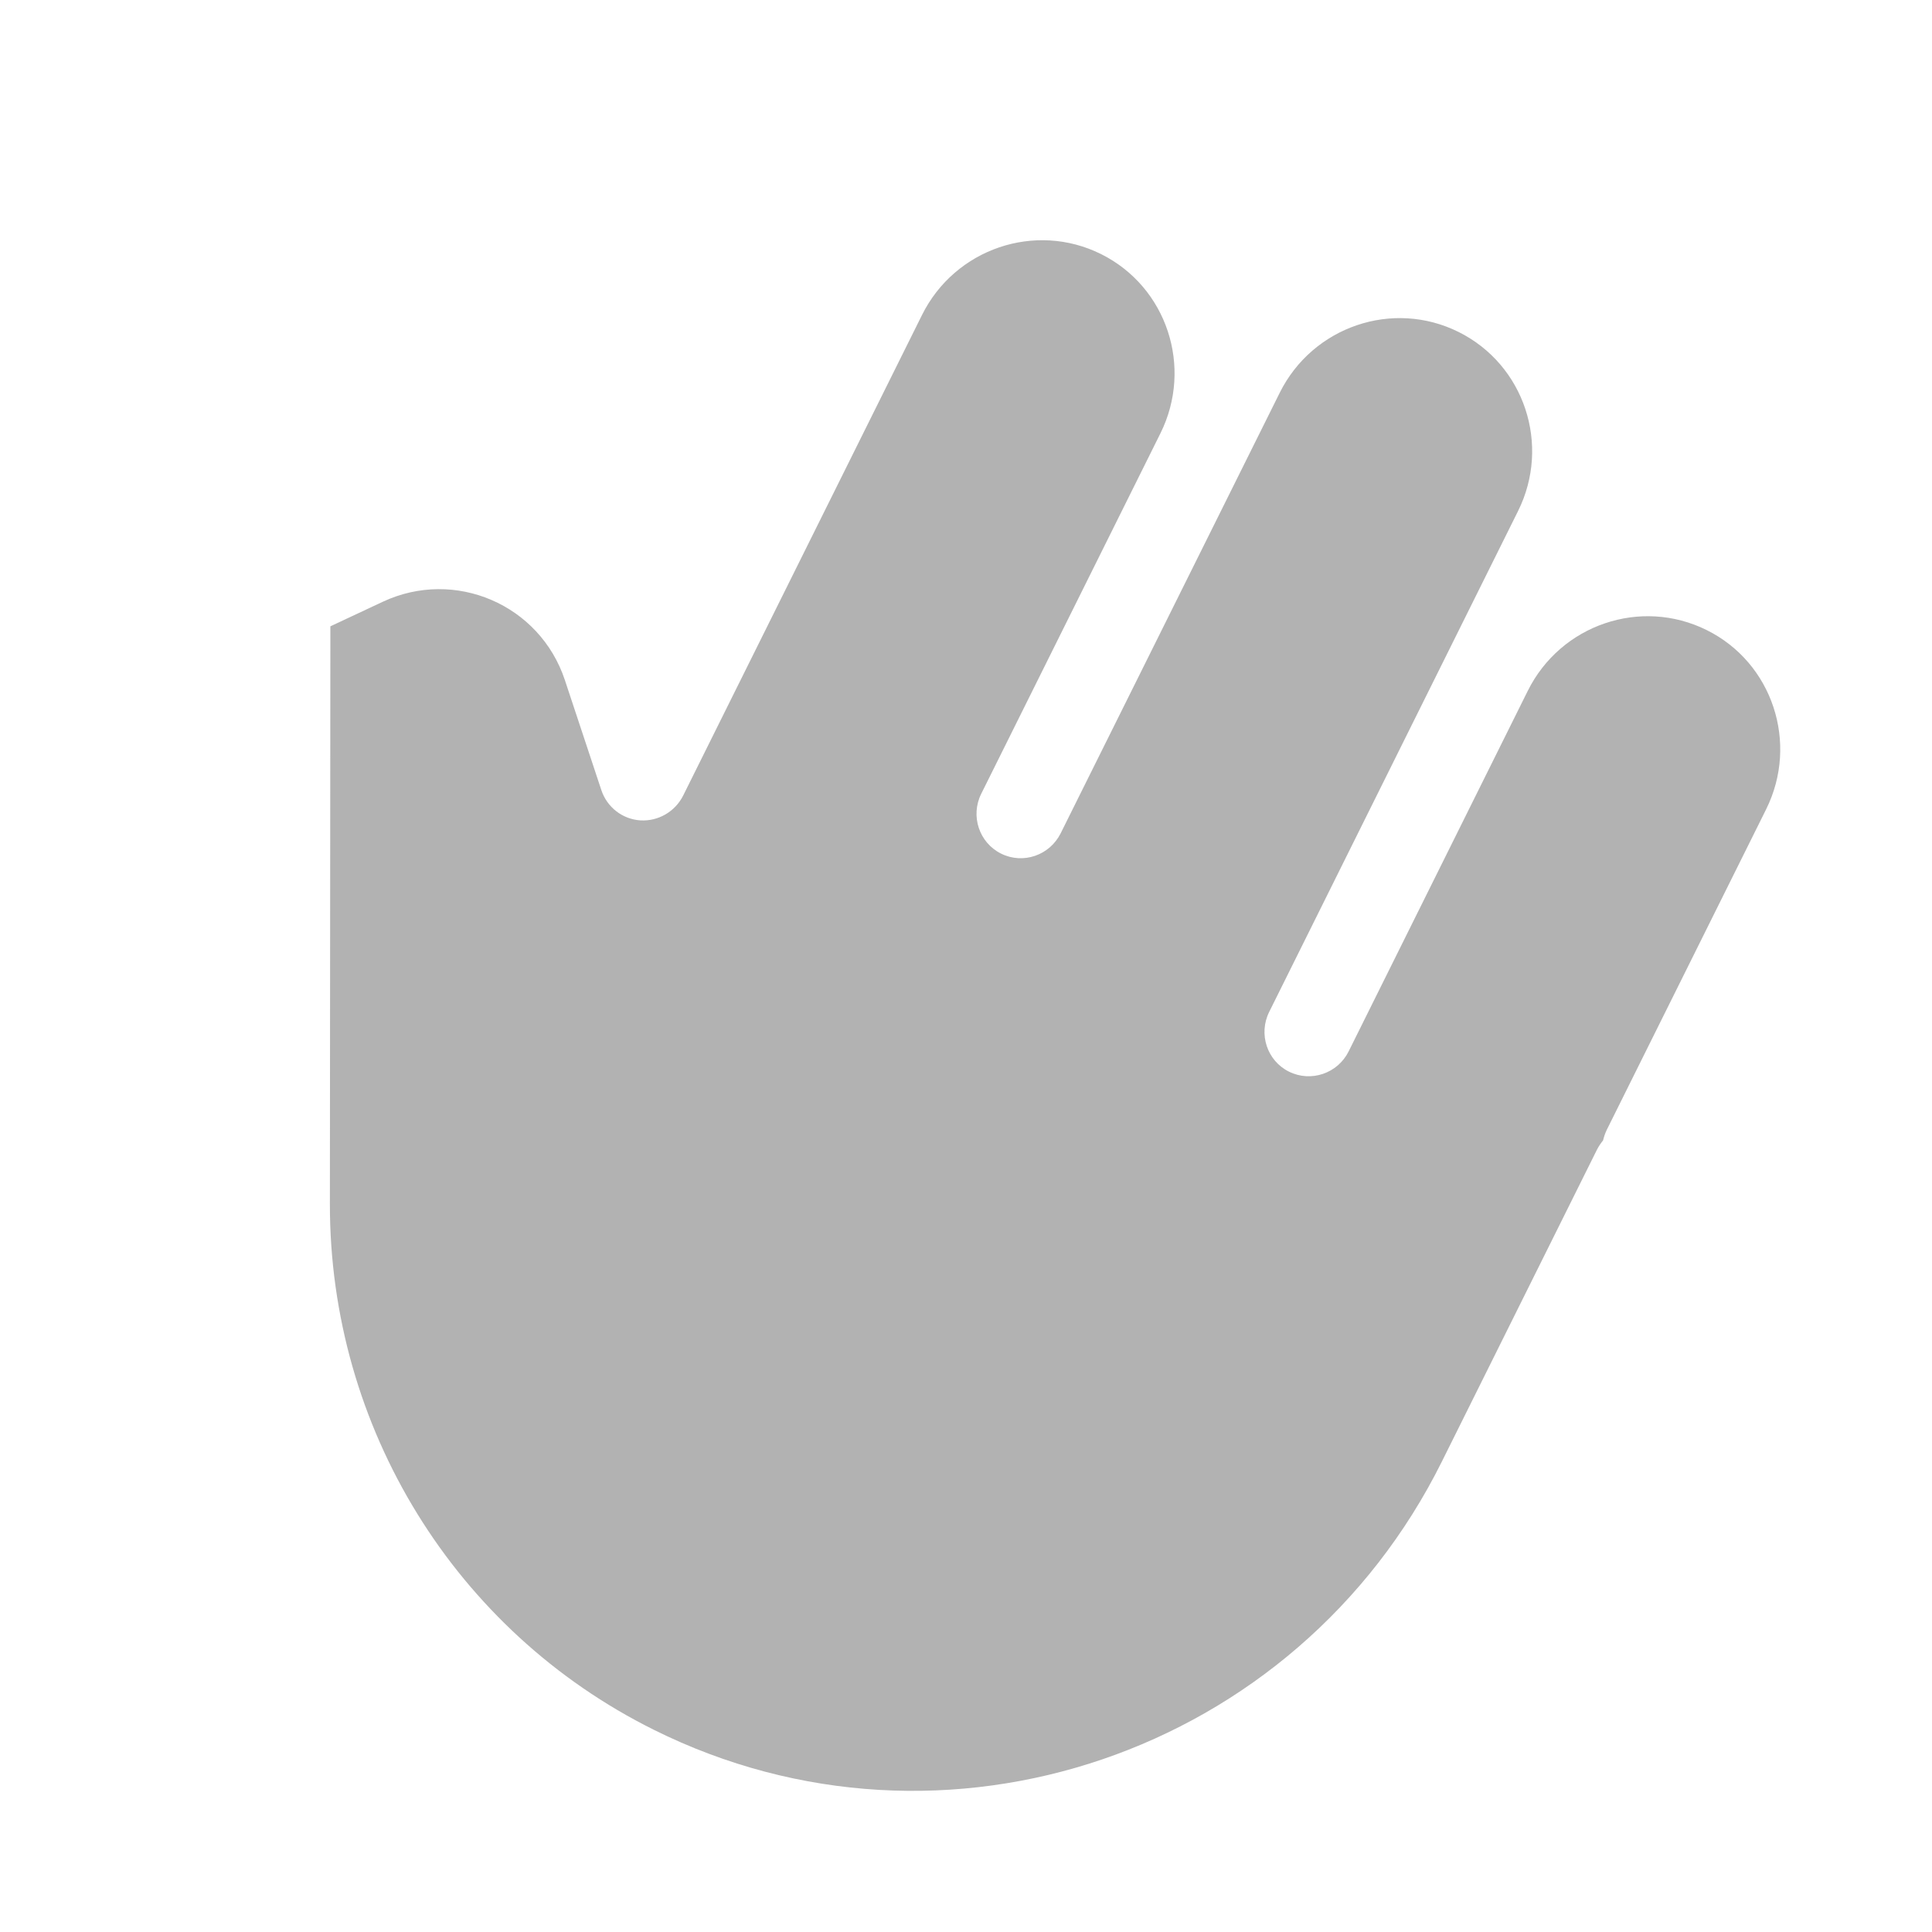 <svg width="16" height="16" viewBox="0 0 16 16" fill="none" xmlns="http://www.w3.org/2000/svg">
    <path fill-rule="evenodd" clip-rule="evenodd"
        d="M12.079 2.749C11.534 2.478 10.871 2.704 10.598 3.253L8.784 6.901C8.693 7.084 8.472 7.16 8.29 7.069C8.109 6.979 8.035 6.757 8.126 6.574L9.61 3.589C9.883 3.04 9.663 2.375 9.118 2.104C8.573 1.833 7.909 2.059 7.636 2.608L5.658 6.588C5.591 6.722 5.451 6.803 5.303 6.794C5.154 6.784 5.027 6.685 4.98 6.543L4.678 5.632C4.47 5.006 3.766 4.704 3.169 4.984L2.736 5.187L2.732 9.971C2.73 11.822 3.769 13.508 5.416 14.326C7.817 15.52 10.738 14.525 11.941 12.104L13.225 9.522C13.239 9.494 13.257 9.468 13.276 9.444C13.283 9.415 13.293 9.385 13.307 9.356L14.626 6.703C14.899 6.154 14.679 5.488 14.134 5.218C13.589 4.947 12.925 5.172 12.652 5.722L11.169 8.707C11.078 8.89 10.857 8.965 10.675 8.875C10.493 8.785 10.42 8.563 10.511 8.38L12.571 4.234C12.845 3.685 12.624 3.02 12.079 2.749Z"
        fill="#B2B2B2" />
</svg>